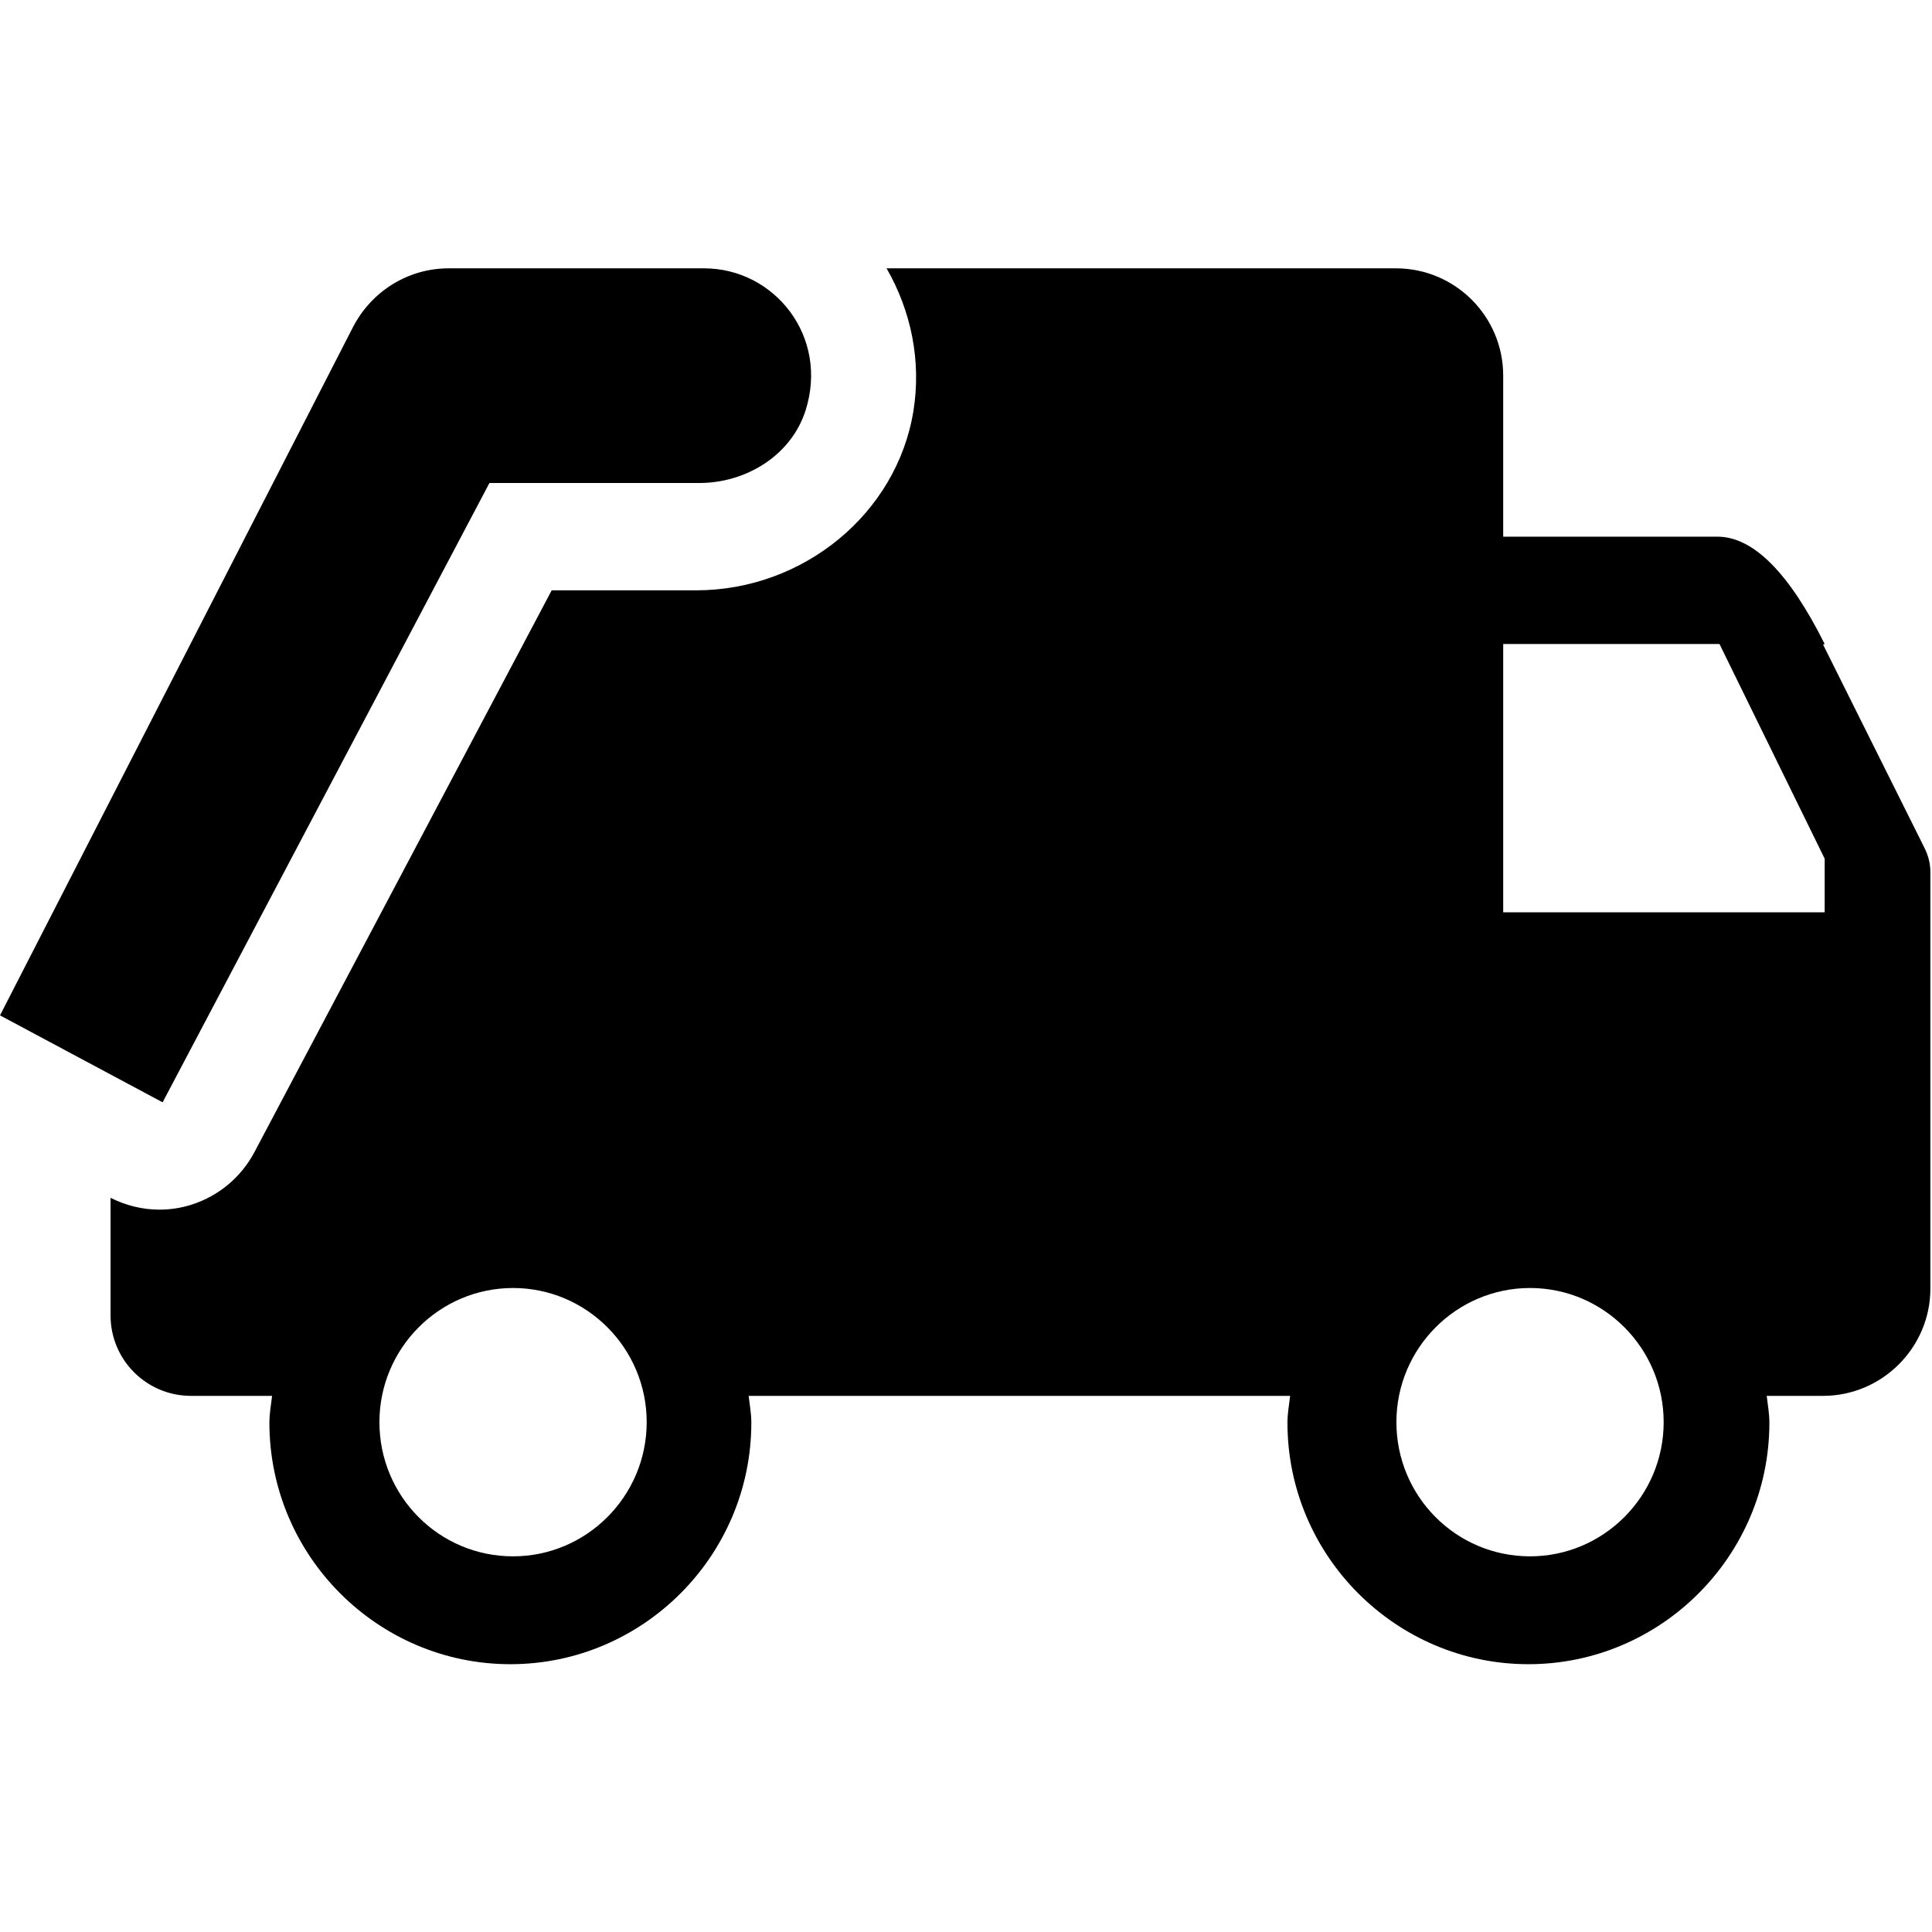 <?xml version="1.0" encoding="UTF-8"?><svg id="Layer_1" xmlns="http://www.w3.org/2000/svg" width="36" height="36" viewBox="0 0 36 36"><path d="m9.12,9h3.91c.87,0,1.71-.51,1.98-1.35.44-1.38-.58-2.65-1.89-2.65,0,0,0,0,0,0h-4.76c-.75,0-1.43.42-1.78,1.09L0,18.92l3.03,1.62,6.09-11.54Z"/><path d="m34,12q-1-2-2-2h-3.99v-3c0-1.1-.89-2-2-2h-9.49c.46.8.65,1.73.5,2.66-.31,1.91-2.05,3.34-4.05,3.34h-2.69l-5.54,10.47c-.25.47-.67.82-1.18.98-.19.06-.39.09-.59.09-.32,0-.63-.08-.91-.22v2.19c0,.83.67,1.5,1.5,1.5h1.51c-.02.17-.05.33-.05.5,0,2.48,2.02,4.5,4.49,4.5s4.49-2.02,4.49-4.5c0-.17-.03-.33-.05-.5h10.09c-.02.17-.05.33-.05.5,0,2.48,2.02,4.5,4.49,4.5s4.49-2.02,4.49-4.5c0-.17-.03-.33-.05-.5h1.05c1.1,0,2-.9,2-2v-7.76c0-.16-.04-.31-.11-.45l-1.89-3.79ZM9.56,29c-1.38,0-2.49-1.12-2.49-2.5s1.12-2.5,2.49-2.5,2.49,1.12,2.49,2.5-1.12,2.5-2.49,2.5Zm18.95,0c-1.38,0-2.49-1.12-2.49-2.5s1.12-2.5,2.49-2.5,2.49,1.12,2.49,2.5-1.12,2.5-2.49,2.5Zm5.49-12h-5.99v-5h4.03l1.96,4v1Z"/></svg>